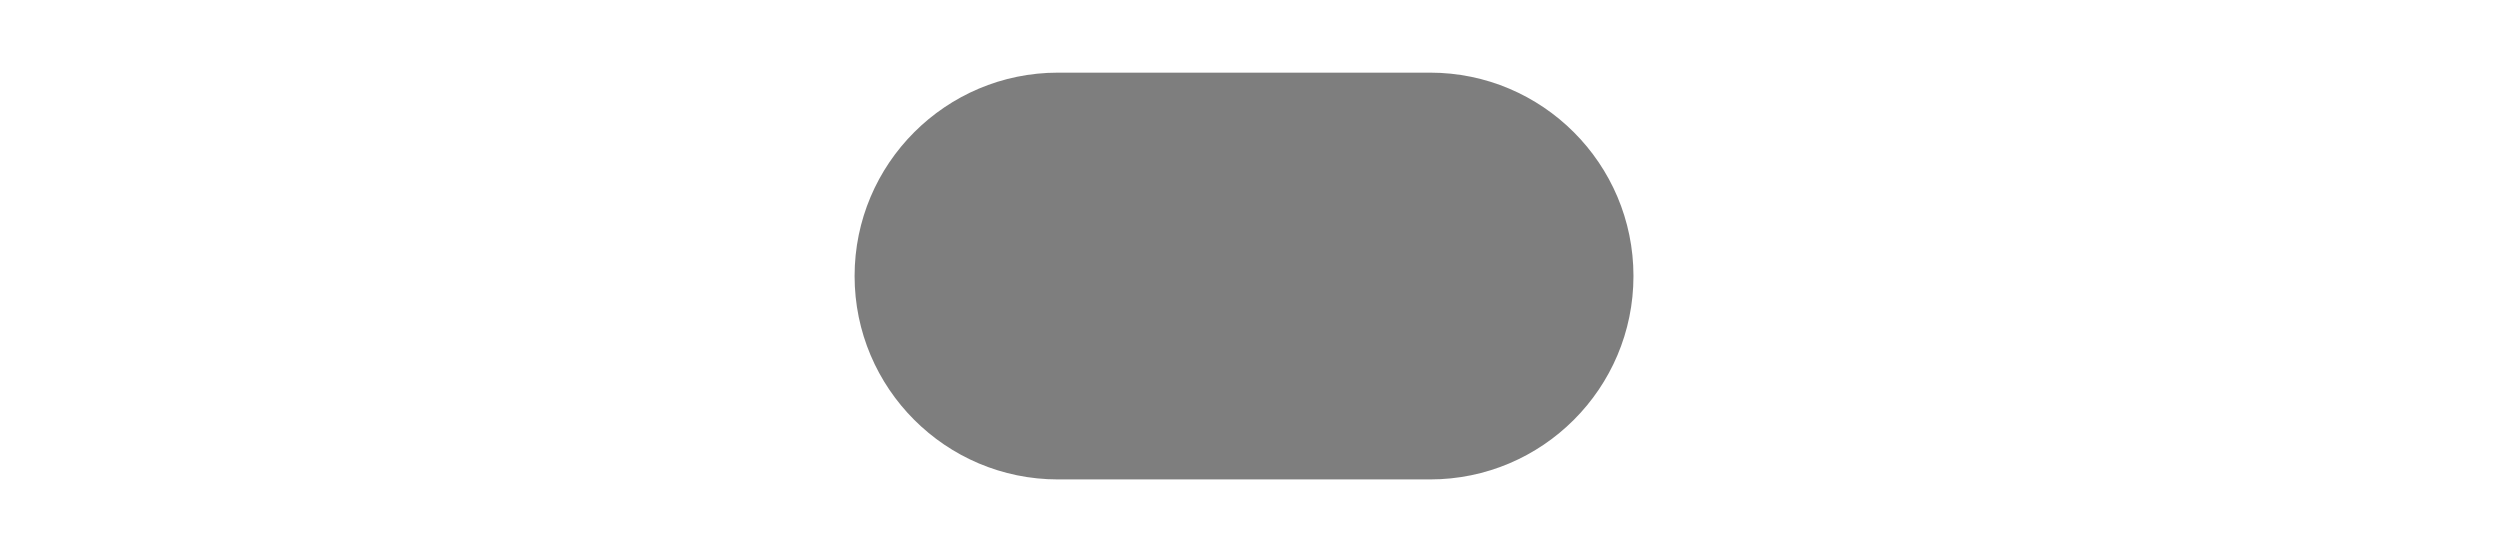 <?xml version="1.0" encoding="UTF-8" standalone="no"?><!DOCTYPE svg PUBLIC "-//W3C//DTD SVG 1.1//EN" "http://www.w3.org/Graphics/SVG/1.1/DTD/svg11.dtd"><svg width="100%" height="100%" viewBox="0 0 135 30" version="1.1" xmlns="http://www.w3.org/2000/svg" xmlns:xlink="http://www.w3.org/1999/xlink" xml:space="preserve" style="fill-rule:evenodd;clip-rule:evenodd;stroke-linejoin:round;stroke-miterlimit:1.414;"><g></g><rect x="-117" y="-510" width="400" height="1430" style="fill:none;"/><path id="Base" d="M88.207,14.906c0,-6.062 -4.922,-10.983 -10.983,-10.983l-20.093,0c-6.061,0 -10.983,4.921 -10.983,10.983c0,6.062 4.922,10.983 10.983,10.983l20.093,0c6.061,0 10.983,-4.921 10.983,-10.983Z" style="fill:#7e7e7e;"/></svg>